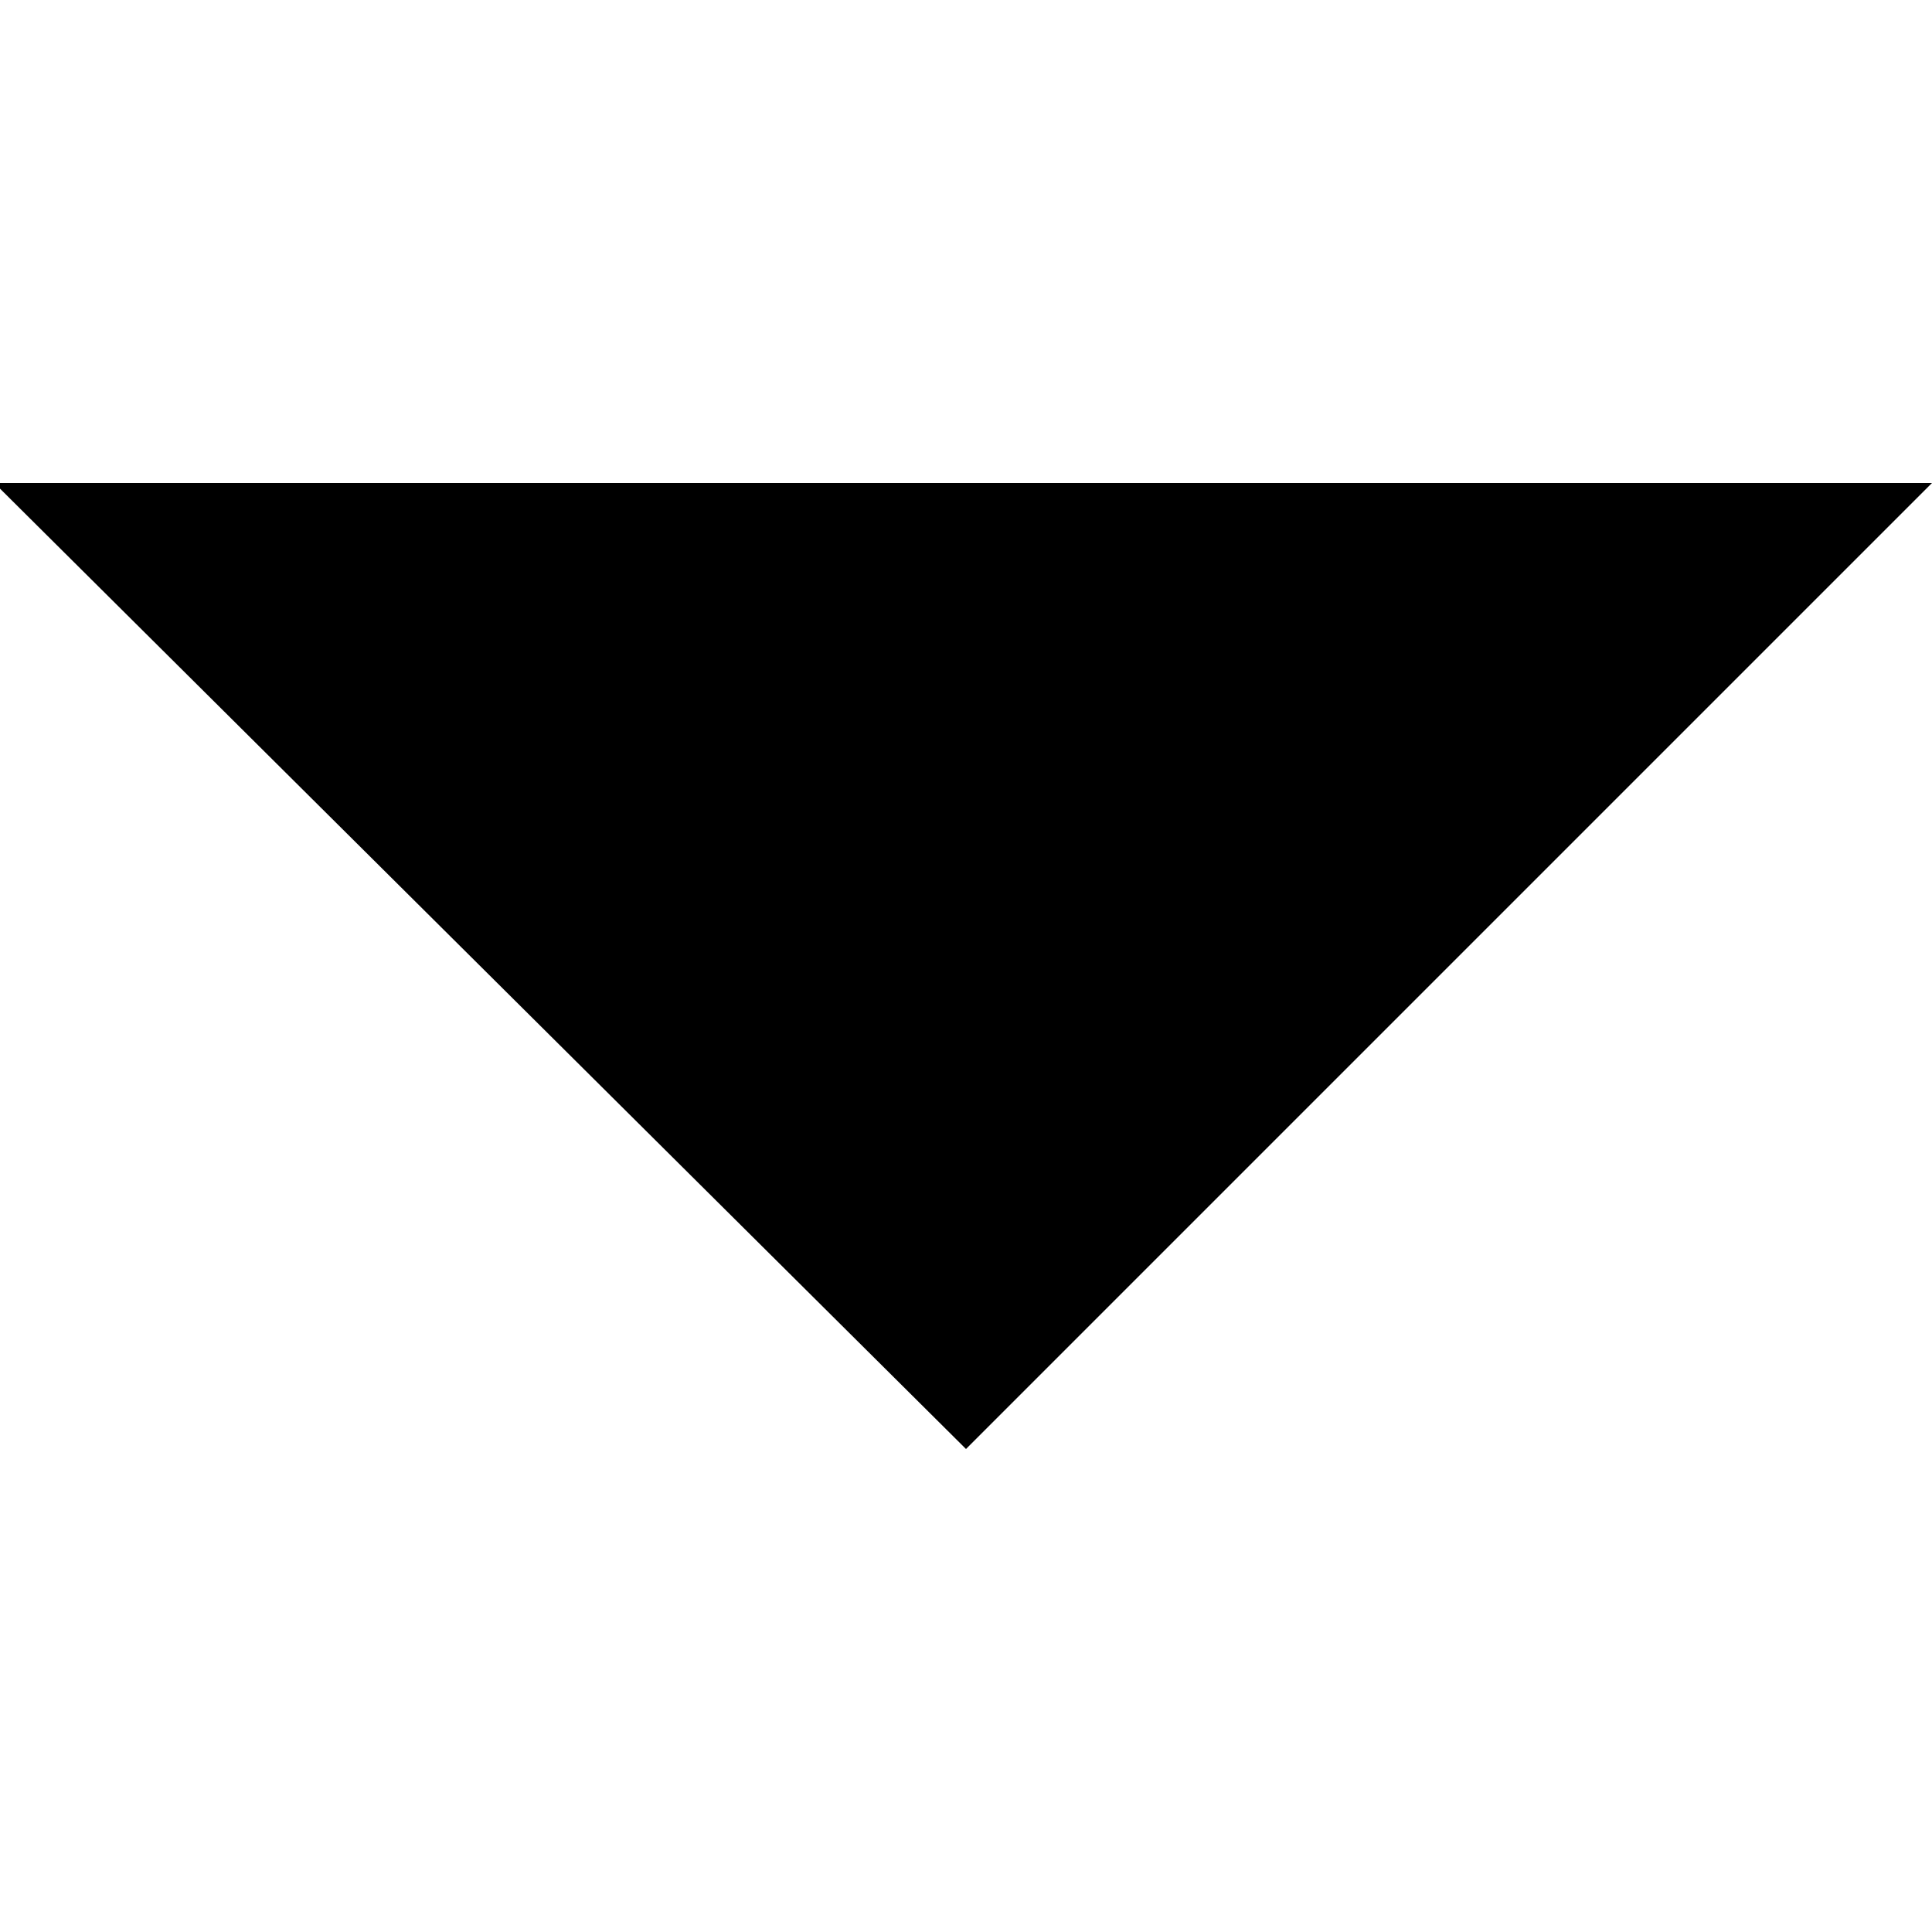 <!-- Generated by IcoMoon.io -->
<svg version="1.1" xmlns="http://www.w3.org/2000/svg" width="32" height="32" viewBox="0 0 32 32">
<title>carrot-down</title>
<path d="M-0.094 8l16.094 16 16-16z"></path>
</svg>

